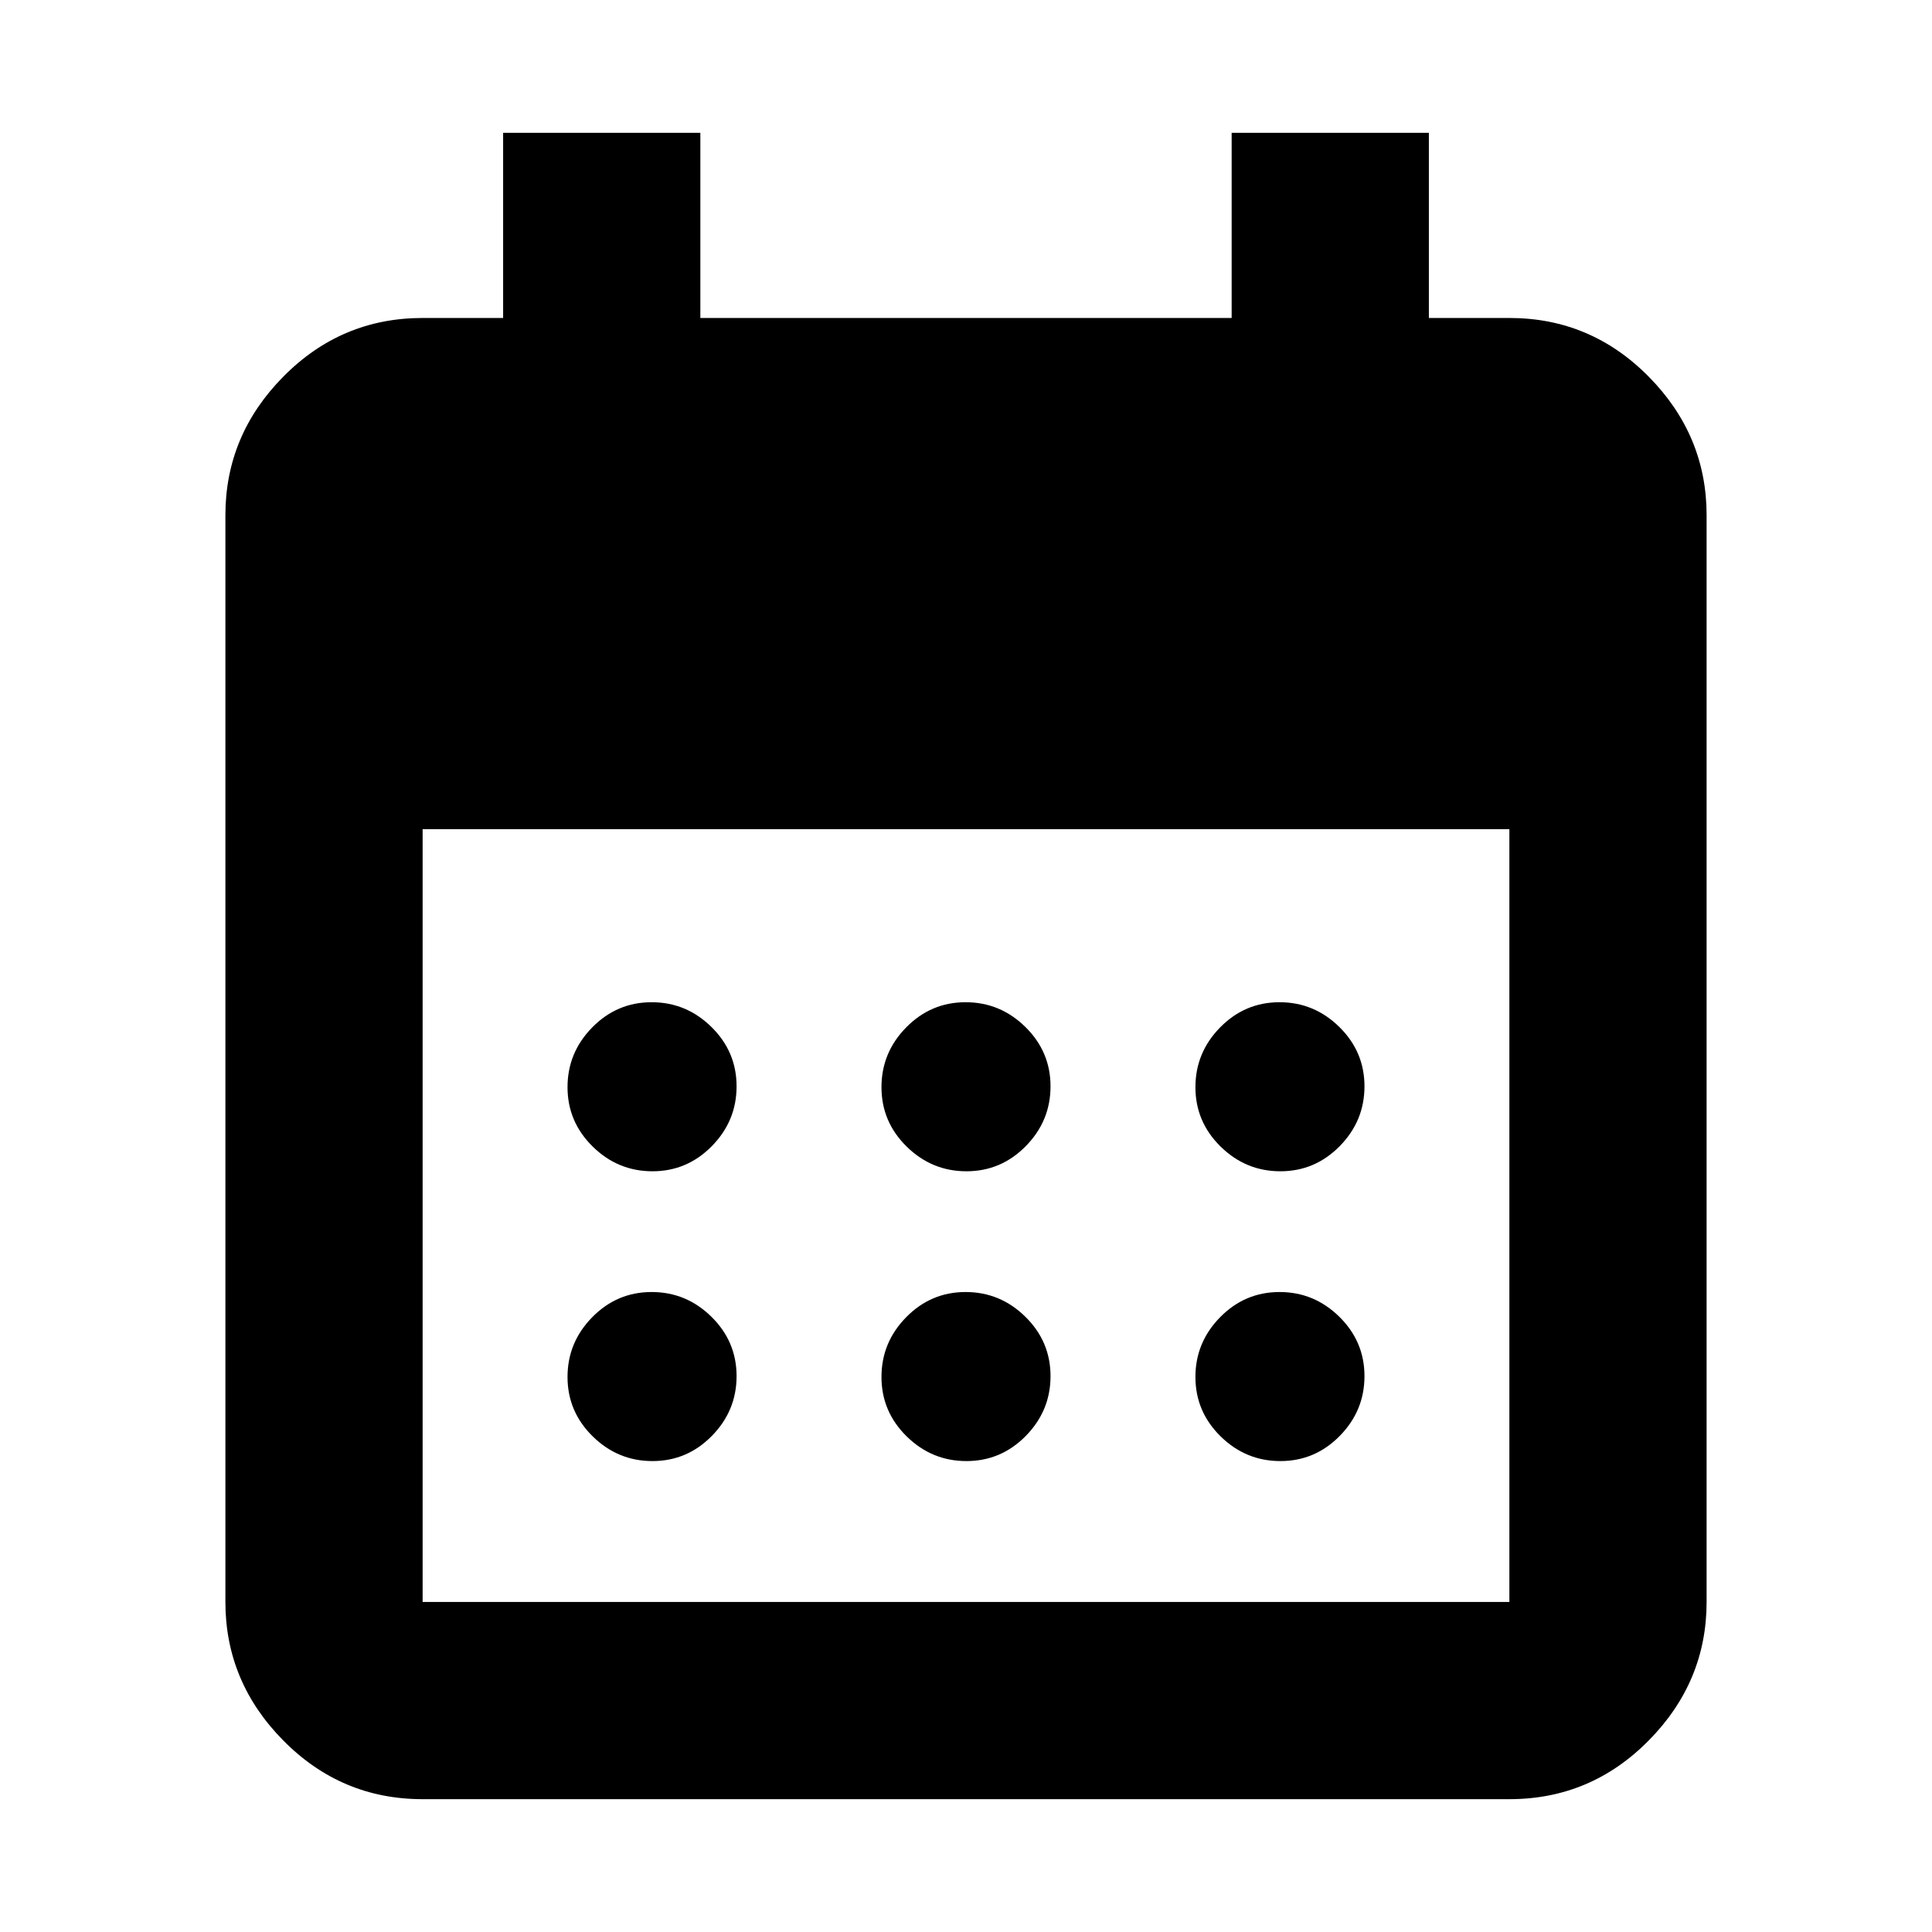 <svg xmlns="http://www.w3.org/2000/svg" height="20" viewBox="0 -960 960 960" width="20"><path d="M480.211-378Q463-378 450.5-390.289q-12.5-12.29-12.5-29.5Q438-437 450.289-449.5q12.29-12.5 29.5-12.5Q497-462 509.5-449.711q12.5 12.29 12.5 29.5Q522-403 509.711-390.5q-12.29 12.5-29.5 12.5Zm-156 0Q307-378 294.5-390.289q-12.5-12.29-12.5-29.5Q282-437 294.289-449.5q12.29-12.5 29.5-12.5Q341-462 353.5-449.711q12.5 12.29 12.5 29.5Q366-403 353.711-390.5q-12.29 12.5-29.5 12.5Zm312 0Q619-378 606.5-390.289q-12.5-12.29-12.5-29.5Q594-437 606.289-449.5q12.29-12.5 29.5-12.5Q653-462 665.5-449.711q12.5 12.29 12.5 29.5Q678-403 665.711-390.5q-12.29 12.5-29.5 12.5Zm-156 144Q463-234 450.5-246.289q-12.5-12.29-12.5-29.5Q438-293 450.289-305.5q12.29-12.5 29.5-12.5Q497-318 509.5-305.711q12.5 12.29 12.5 29.5Q522-259 509.711-246.5q-12.29 12.5-29.5 12.5Zm-156 0Q307-234 294.5-246.289q-12.5-12.29-12.5-29.5Q282-293 294.289-305.5q12.29-12.5 29.5-12.5Q341-318 353.5-305.711q12.5 12.29 12.5 29.5Q366-259 353.711-246.5q-12.29 12.5-29.5 12.5Zm312 0Q619-234 606.5-246.289q-12.5-12.29-12.5-29.5Q594-293 606.289-305.5q12.29-12.5 29.5-12.5Q653-318 665.5-305.711q12.5 12.29 12.5 29.5Q678-259 665.711-246.5q-12.29 12.5-29.5 12.5ZM210-66q-40.425 0-69.212-29.138Q112-124.275 112-164v-540q0-39.725 28.788-68.862Q169.575-802 210-802h40v-92h98v92h264v-92h98v92h40q40.425 0 69.213 29.138Q848-743.725 848-704v540q0 39.725-28.787 68.862Q790.425-66 750-66H210Zm0-98h540v-384H210v384Z"/></svg>
